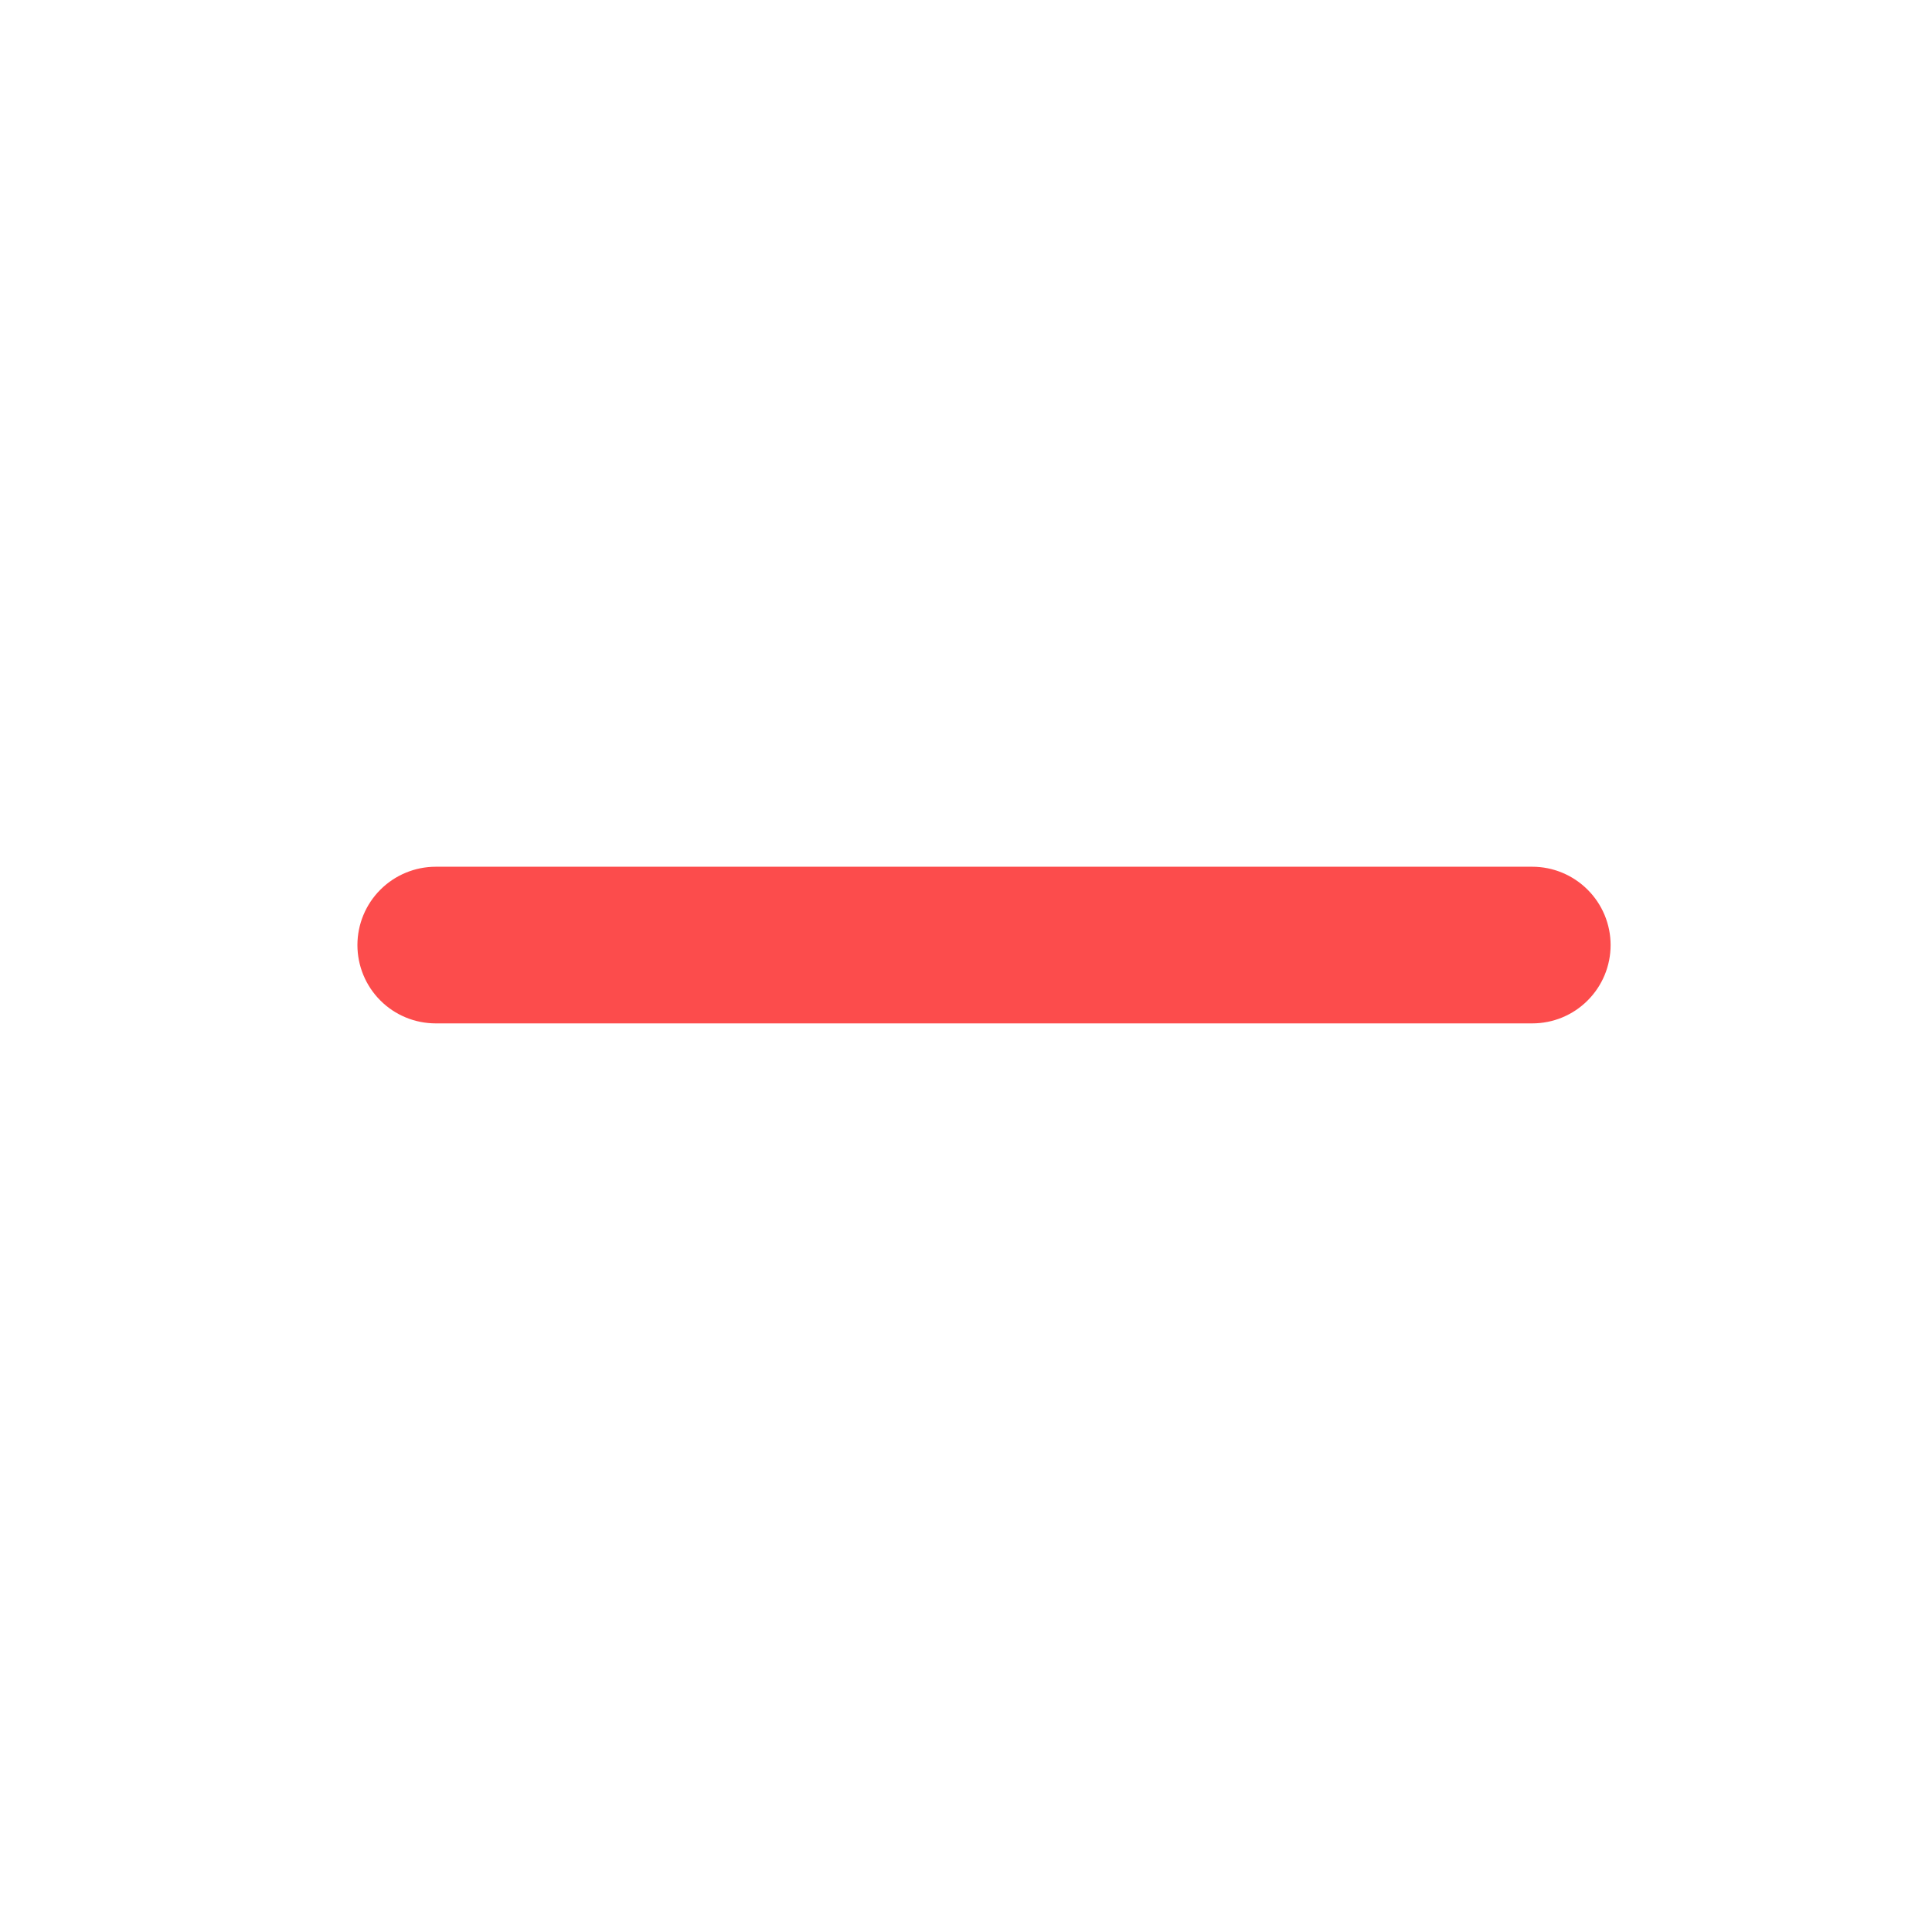 <svg width="37" height="37" viewBox="0 0 37 37" fill="none" xmlns="http://www.w3.org/2000/svg">
<path d="M29.345 19.599H8.345C7.947 19.599 7.565 19.442 7.284 19.16C7.003 18.879 6.845 18.497 6.845 18.099C6.845 17.702 7.003 17.32 7.284 17.039C7.565 16.758 7.947 16.599 8.345 16.599H29.345C29.743 16.599 30.124 16.758 30.405 17.039C30.687 17.32 30.845 17.702 30.845 18.099C30.845 18.497 30.687 18.879 30.405 19.16C30.124 19.442 29.743 19.599 29.345 19.599Z" fill="#FC4C4C"/>
</svg>
